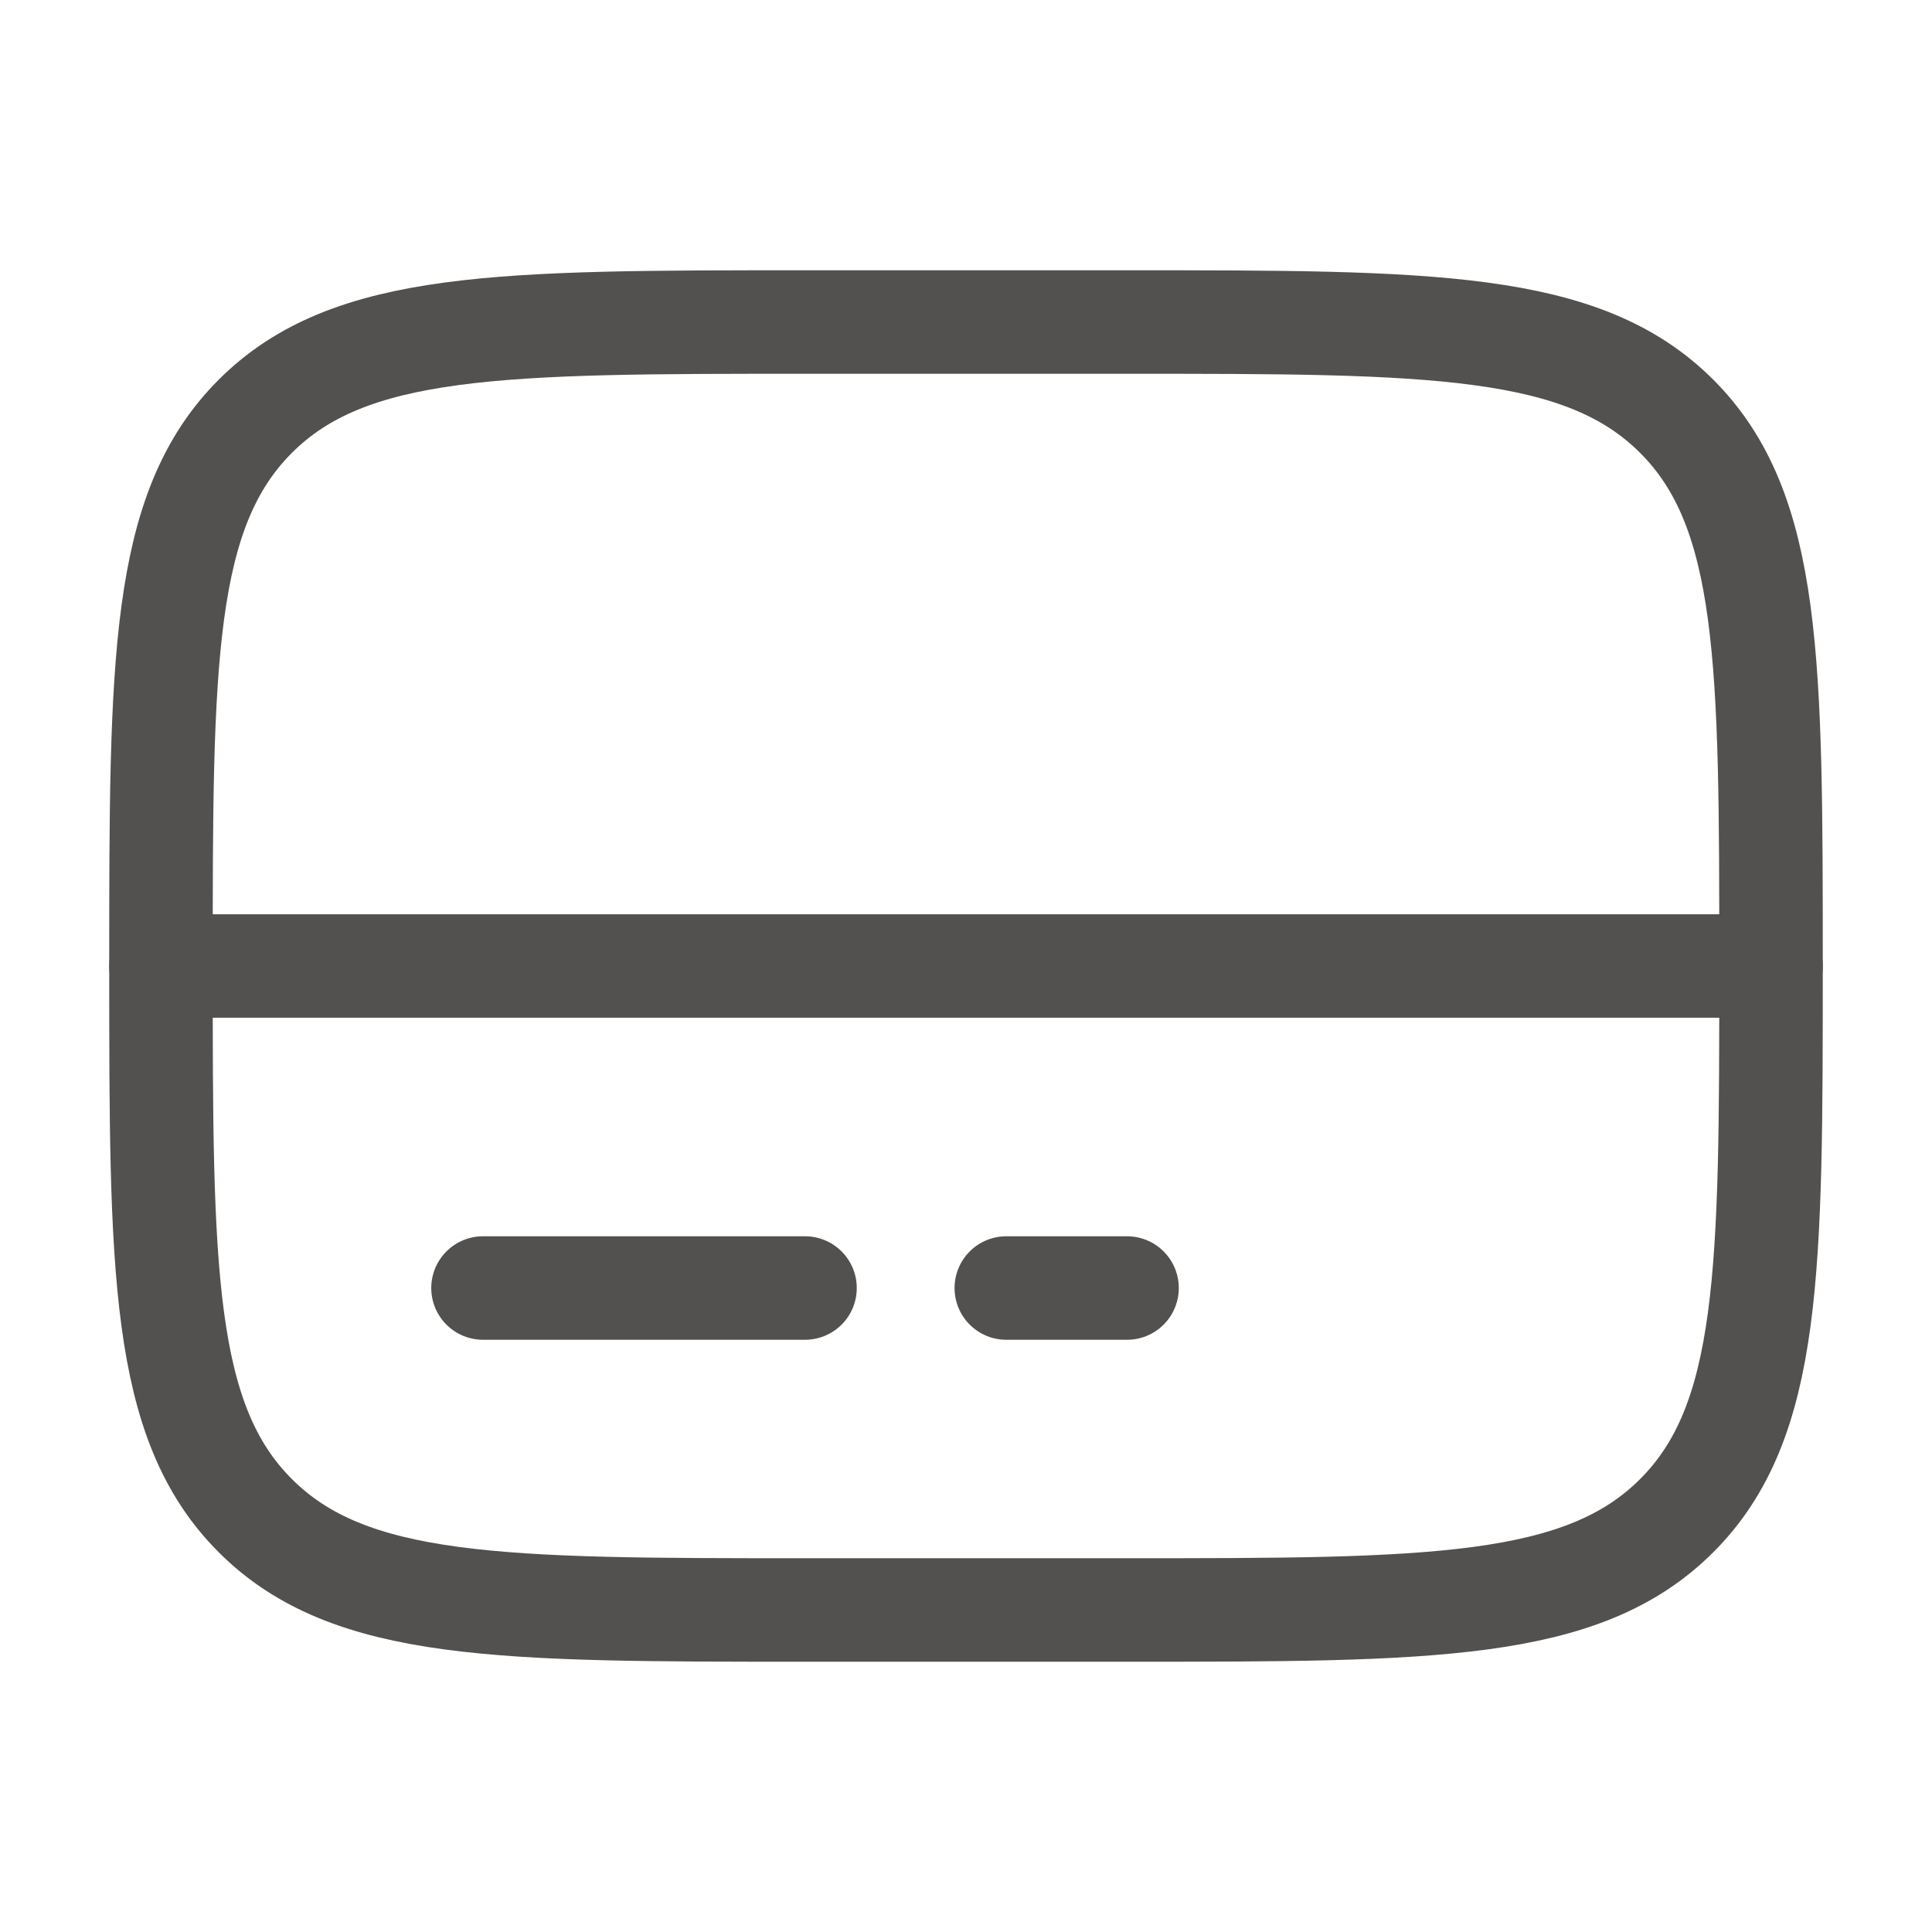 <svg width="28" height="28" viewBox="0 0 28 28" fill="none" xmlns="http://www.w3.org/2000/svg">
<path d="M2.333 14C2.333 9.6 2.333 7.4 3.7 6.033C5.067 4.667 7.267 4.667 11.667 4.667H16.334C20.733 4.667 22.933 4.667 24.3 6.033C25.667 7.4 25.667 9.6 25.667 14C25.667 18.4 25.667 20.6 24.3 21.966C22.933 23.333 20.733 23.333 16.334 23.333H11.667C7.267 23.333 5.067 23.333 3.7 21.966C2.333 20.6 2.333 18.4 2.333 14Z" stroke="#535050" stroke-width="1.5"/>
<path d="M11.667 18.667H7" stroke="#535050" stroke-width="1.5" stroke-linecap="round"/>
<path d="M16.334 18.667H14.584" stroke="#535050" stroke-width="1.5" stroke-linecap="round"/>
<path d="M2.333 14H25.667" stroke="#535050" stroke-width="1.5" stroke-linecap="round"/>
</svg>
